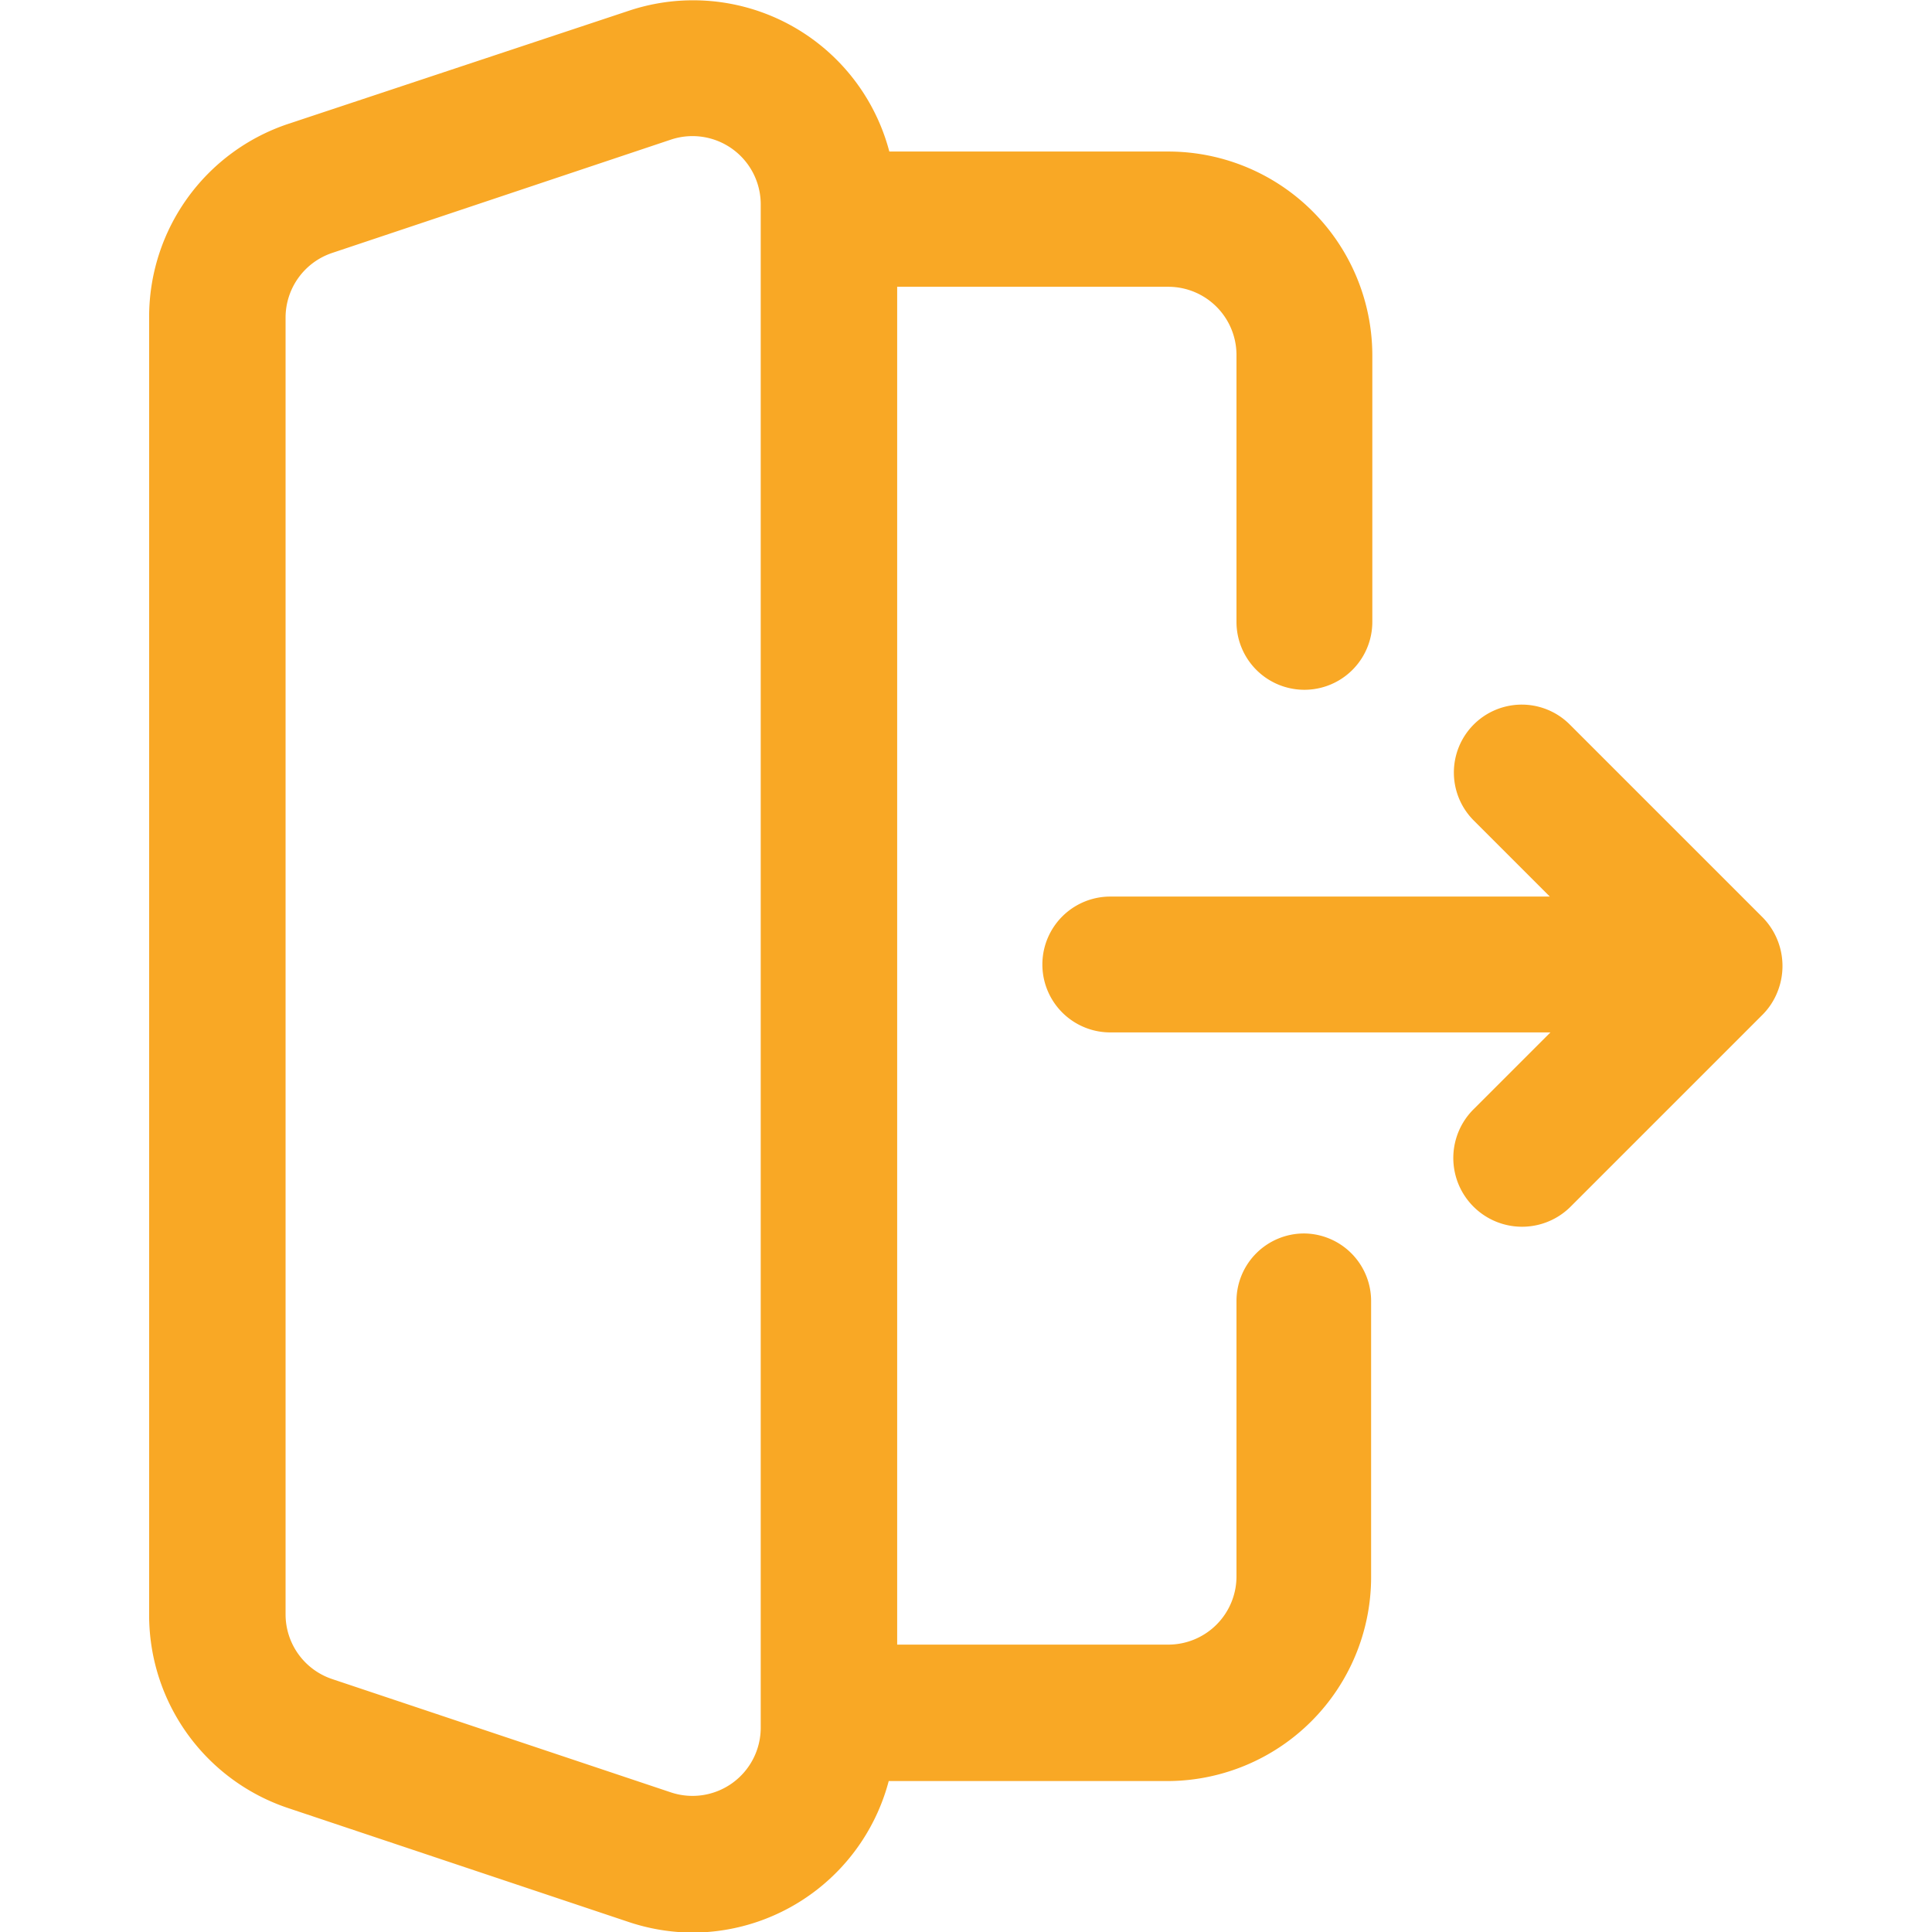 <?xml version="1.0"?>
<svg xmlns="http://www.w3.org/2000/svg" xmlns:xlink="http://www.w3.org/1999/xlink" xmlns:svgjs="http://svgjs.com/svgjs" version="1.1" width="512" height="512" x="0" y="0" viewBox="0 0 32 32" style="enable-background:new 0 0 512 512" xml:space="preserve" class=""><g><path xmlns="http://www.w3.org/2000/svg" d="m29.44 16.43a1.15 1.15 0 0 0 -.24-1.23l-3.2-3.2a1.12 1.12 0 0 0 -1.59 1.59l1.26 1.26h-7.28a1.12 1.12 0 0 0 0 2.25h7.29l-1.26 1.26a1.12 1.12 0 1 0 1.58 1.64l3.18-3.18a1.12 1.12 0 0 0 .26-.39z" fill="#f9a825" data-original="#000000" style="" class=""/><path xmlns="http://www.w3.org/2000/svg" d="m21.6 20.43a1.12 1.12 0 0 0 -1.12 1.12v4.57a1.13 1.13 0 0 1 -1.12 1.12h-4.5v-22.49h4.5a1.13 1.13 0 0 1 1.12 1.12v4.43a1.12 1.12 0 1 0 2.25 0v-4.42a3.38 3.38 0 0 0 -3.37-3.37h-4.63a3.36 3.36 0 0 0 -4.32-2.33l-5.63 1.87a3.37 3.37 0 0 0 -2.31 3.2v21.5a3.37 3.37 0 0 0 2.31 3.2l5.62 1.88a3.4 3.4 0 0 0 1.08.18 3.37 3.37 0 0 0 3.24-2.51h4.62a3.38 3.38 0 0 0 3.37-3.37v-4.57a1.12 1.12 0 0 0 -1.11-1.13zm-9 8.19a1.13 1.13 0 0 1 -1.48 1.07l-5.62-1.88a1.13 1.13 0 0 1 -.77-1.07v-21.49a1.13 1.13 0 0 1 .77-1.06l5.62-1.88a1.13 1.13 0 0 1 1.48 1.07z" fill="#f9a825" data-original="#000000" style="" class=""/></g></svg>
